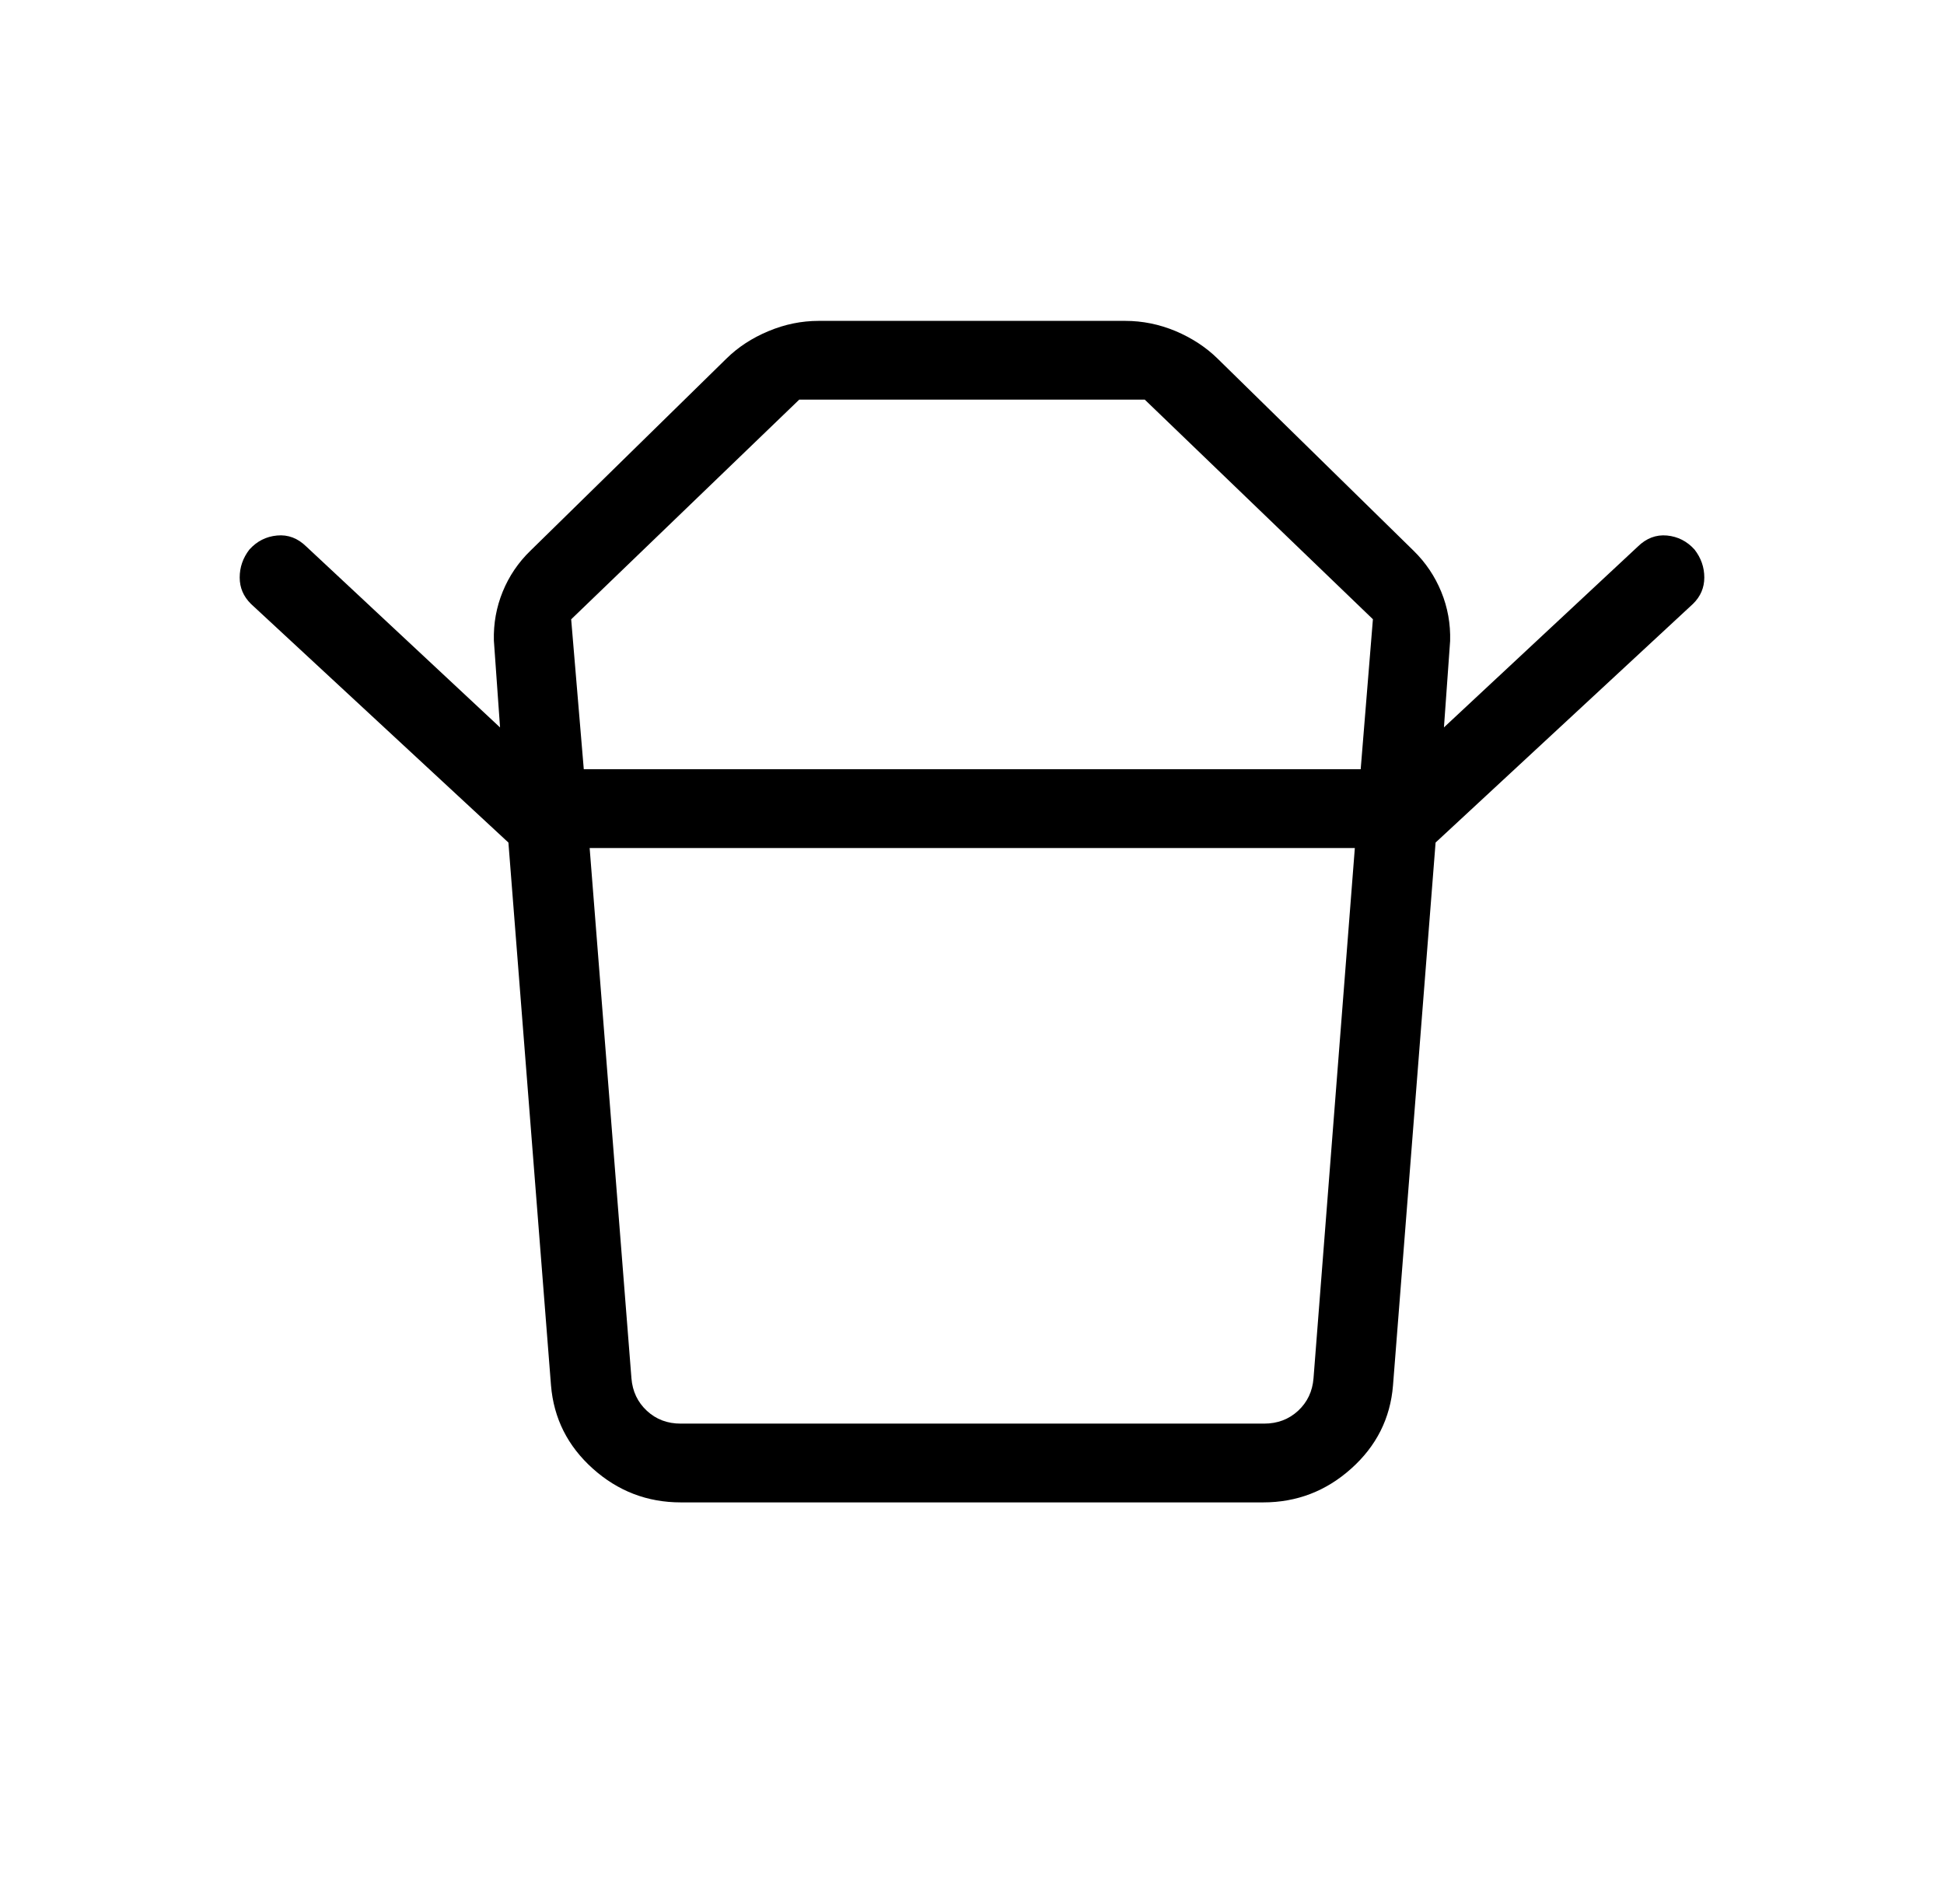 <svg width="144" height="141" viewBox="0 0 144 141" fill="none" xmlns="http://www.w3.org/2000/svg">
<path d="M50.434 105.429H93.637C94.629 105.429 95.469 105.112 96.155 104.479C96.842 103.841 97.223 103.036 97.298 102.064L100.358 62.805H43.678L46.773 102.064C46.849 103.036 47.23 103.841 47.916 104.479C48.603 105.116 49.442 105.433 50.434 105.429ZM43.243 56.966H100.792L101.697 45.859L84.798 29.596H59.202L42.309 45.865L43.243 56.966ZM37.66 62.397L18.588 44.722C18.032 44.173 17.755 43.522 17.755 42.768C17.755 42.013 17.993 41.325 18.469 40.703C19.029 40.081 19.713 39.732 20.523 39.658C21.332 39.581 22.055 39.853 22.689 40.475L37.041 53.874L36.583 47.434C36.551 46.17 36.769 44.965 37.237 43.818C37.706 42.67 38.388 41.661 39.285 40.79L53.809 26.557C54.67 25.709 55.706 25.032 56.916 24.527C58.127 24.017 59.373 23.763 60.654 23.763H83.345C84.627 23.763 85.873 24.015 87.084 24.521C88.294 25.034 89.33 25.713 90.191 26.557L104.715 40.79C105.608 41.665 106.29 42.68 106.763 43.835C107.235 44.99 107.453 46.202 107.417 47.469L106.959 53.868L121.316 40.481C121.951 39.859 122.672 39.585 123.477 39.658C124.287 39.736 124.969 40.084 125.525 40.703C126.005 41.325 126.245 42.013 126.245 42.768C126.245 43.522 125.967 44.172 125.412 44.716L106.34 62.397H37.66ZM93.566 111.263H50.434C47.946 111.263 45.771 110.429 43.91 108.76C42.049 107.092 41.017 105.039 40.815 102.6L37.66 62.397H106.34L103.185 102.606C102.987 105.04 101.955 107.092 100.09 108.76C98.229 110.429 96.054 111.263 93.566 111.263Z" fill="black"/>
</svg>
